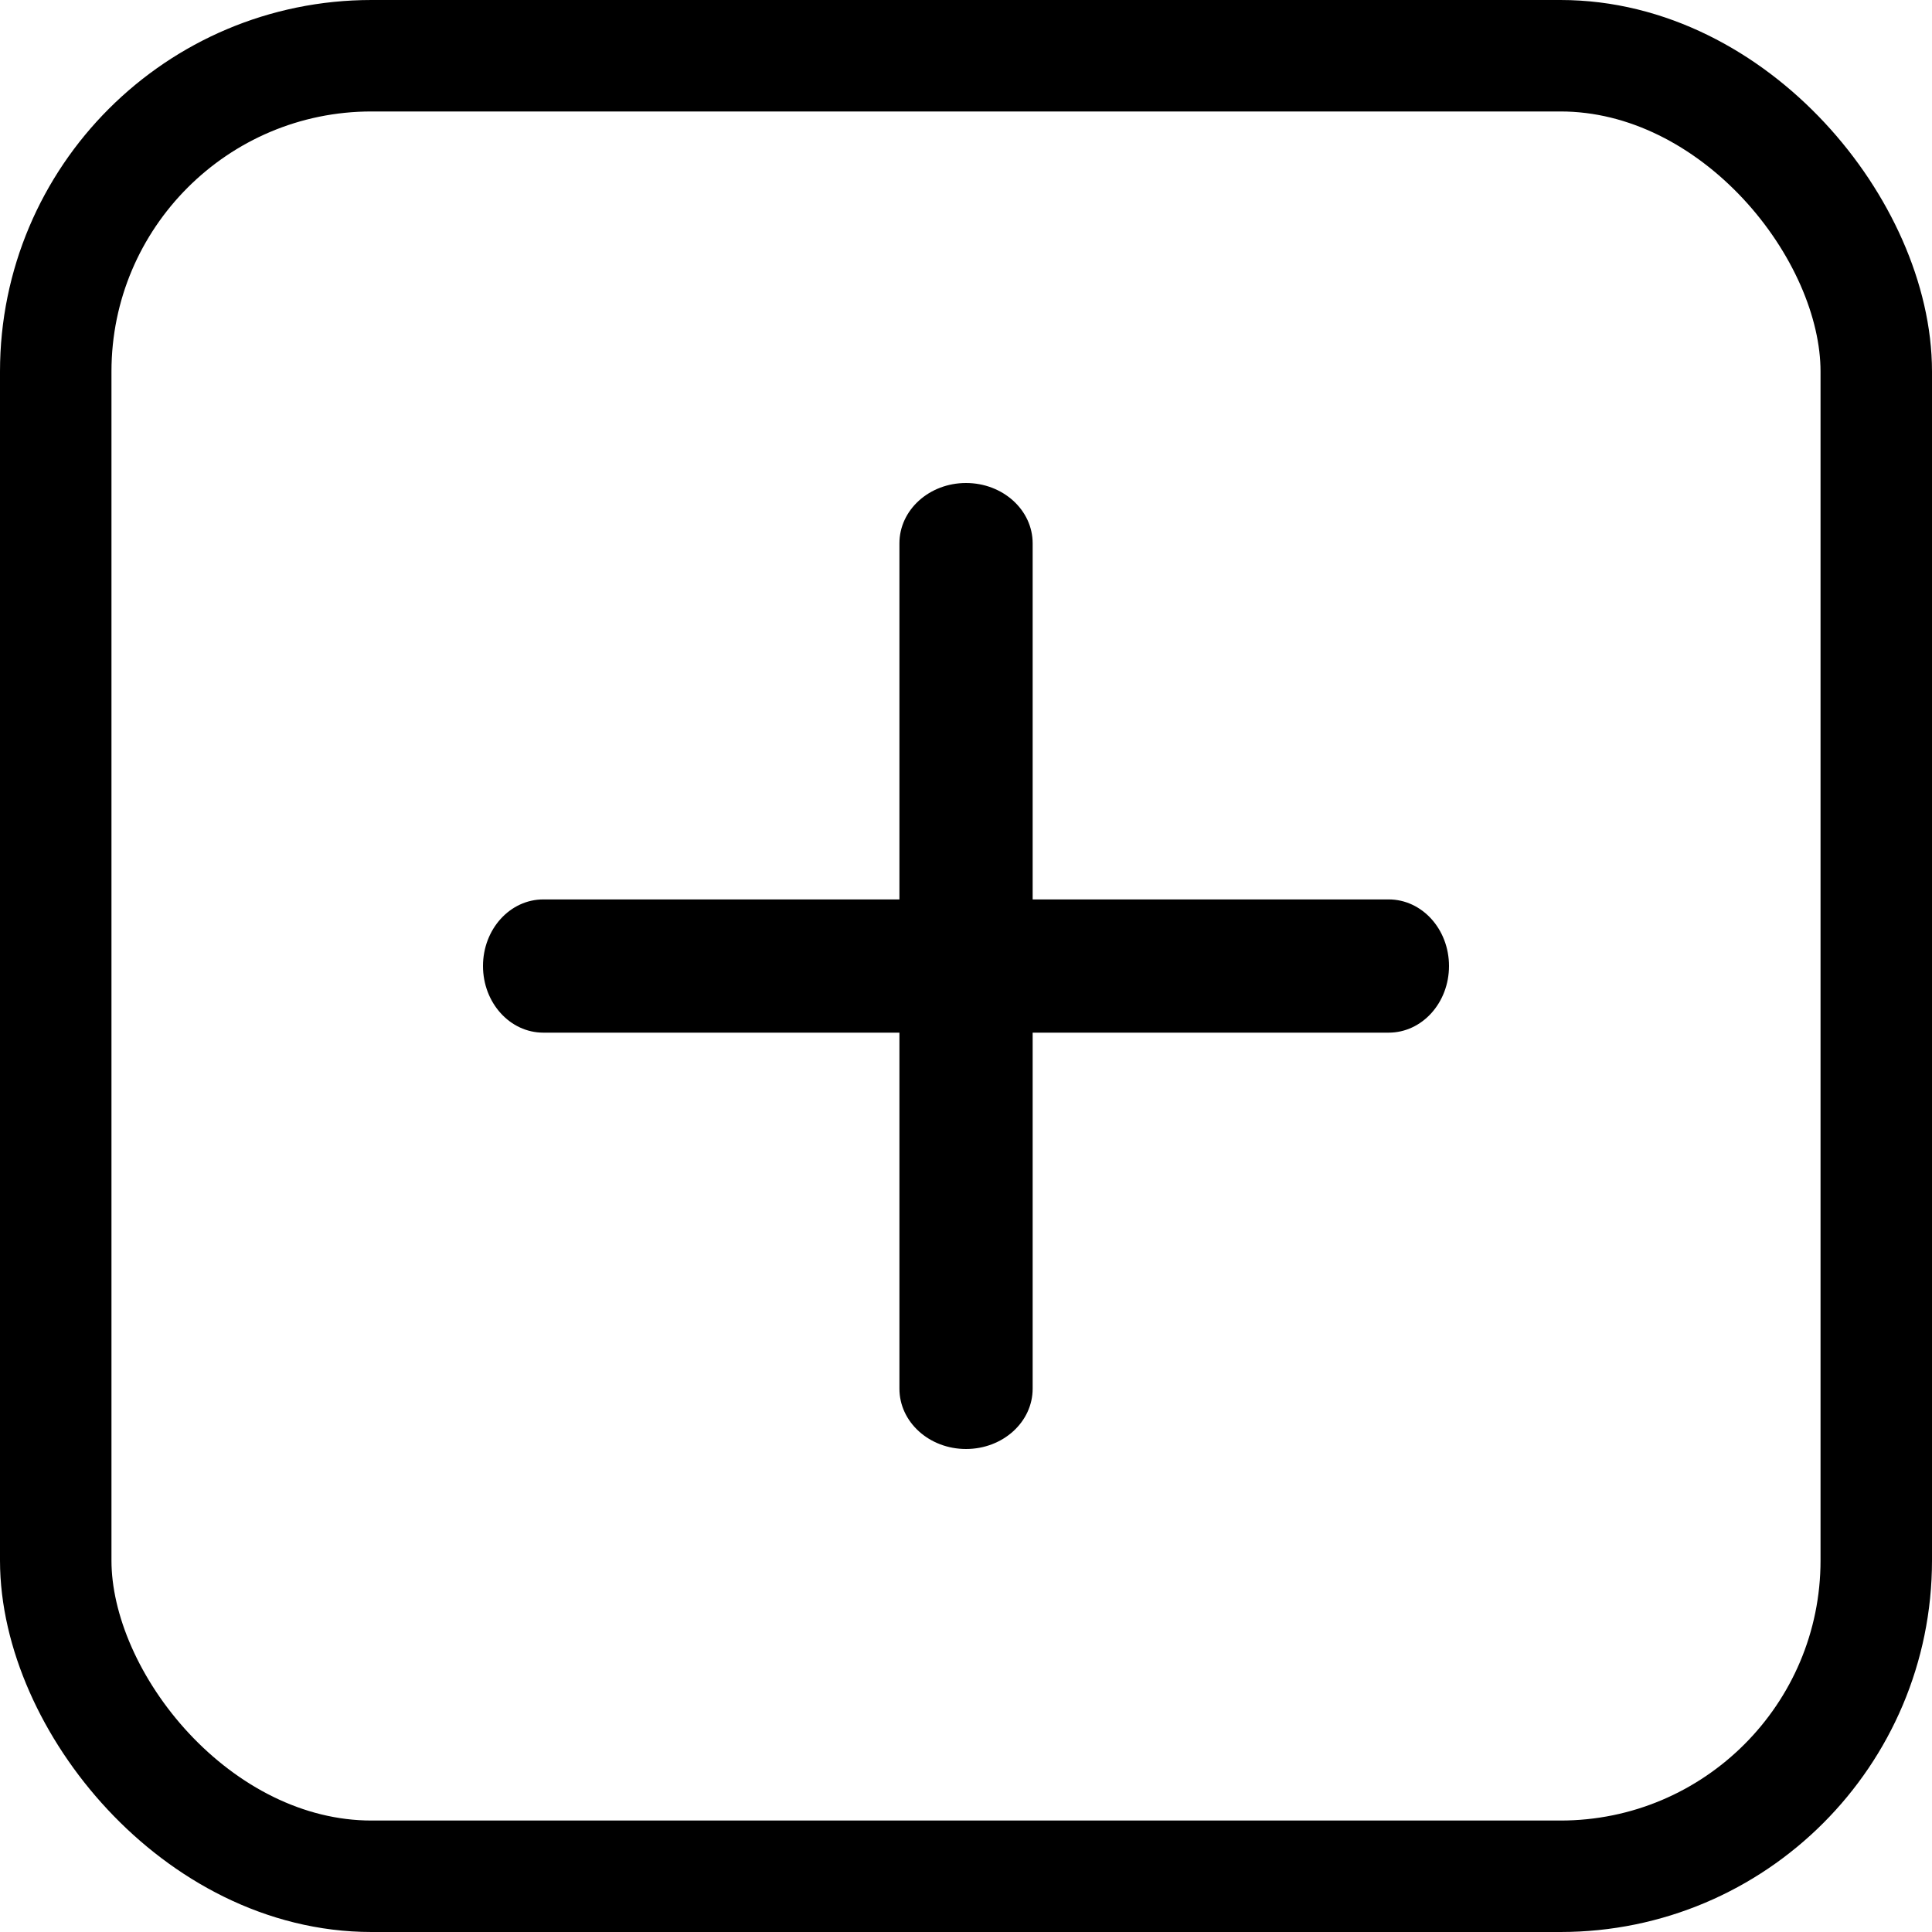 <svg xmlns="http://www.w3.org/2000/svg" width="26" height="26" viewBox="0 0 26 26">
  <g id="Group_171" data-name="Group 171" transform="translate(-790 -629)">
    <g id="Rectangle_217" data-name="Rectangle 217" transform="translate(790 629)" fill="none" stroke="#000" stroke-width="1.5">
      <rect width="26" height="26" rx="5" stroke="none"/>
      <rect x="0.75" y="0.75" width="24.5" height="24.5" rx="4.25" fill="none"/>
    </g>
    <g id="_4634453___add_interface_plus_ui_icon_1_" data-name="4634453_+_add_interface_plus_ui_icon (1)" transform="translate(788.5 627.5)">
      <g id="Group_169" data-name="Group 169" transform="translate(13.604 8)">
        <g id="Path_122" data-name="Path 122" transform="translate(-15 -8)" fill="none">
          <path d="M15.9,21a.857.857,0,0,1-.9-.812V8.812a.9.9,0,0,1,1.793,0V20.188A.857.857,0,0,1,15.9,21Z" stroke="none"/>
          <path d="M 15.896 21 C 15.401 21 15 20.637 15 20.188 L 15 8.812 C 15 8.363 15.401 8 15.896 8 C 16.392 8 16.793 8.363 16.793 8.812 L 16.793 20.188 C 16.793 20.637 16.392 21 15.896 21 Z" stroke="none" fill="#000"/>
        </g>
      </g>
      <g id="Group_170" data-name="Group 170" transform="translate(8 13.604)">
        <g id="Path_123" data-name="Path 123" transform="translate(-8 -15)" fill="none">
          <path d="M20.188,16.793H8.812a.9.9,0,0,1,0-1.793H20.188a.9.9,0,0,1,0,1.793Z" stroke="none"/>
          <path d="M 20.188 16.793 L 8.812 16.793 C 8.363 16.793 8 16.392 8 15.896 C 8 15.401 8.363 15 8.812 15 L 20.188 15 C 20.637 15 21 15.401 21 15.896 C 21 16.392 20.637 16.793 20.188 16.793 Z" stroke="none" fill="#000"/>
        </g>
      </g>
    </g>
  </g>
</svg>
